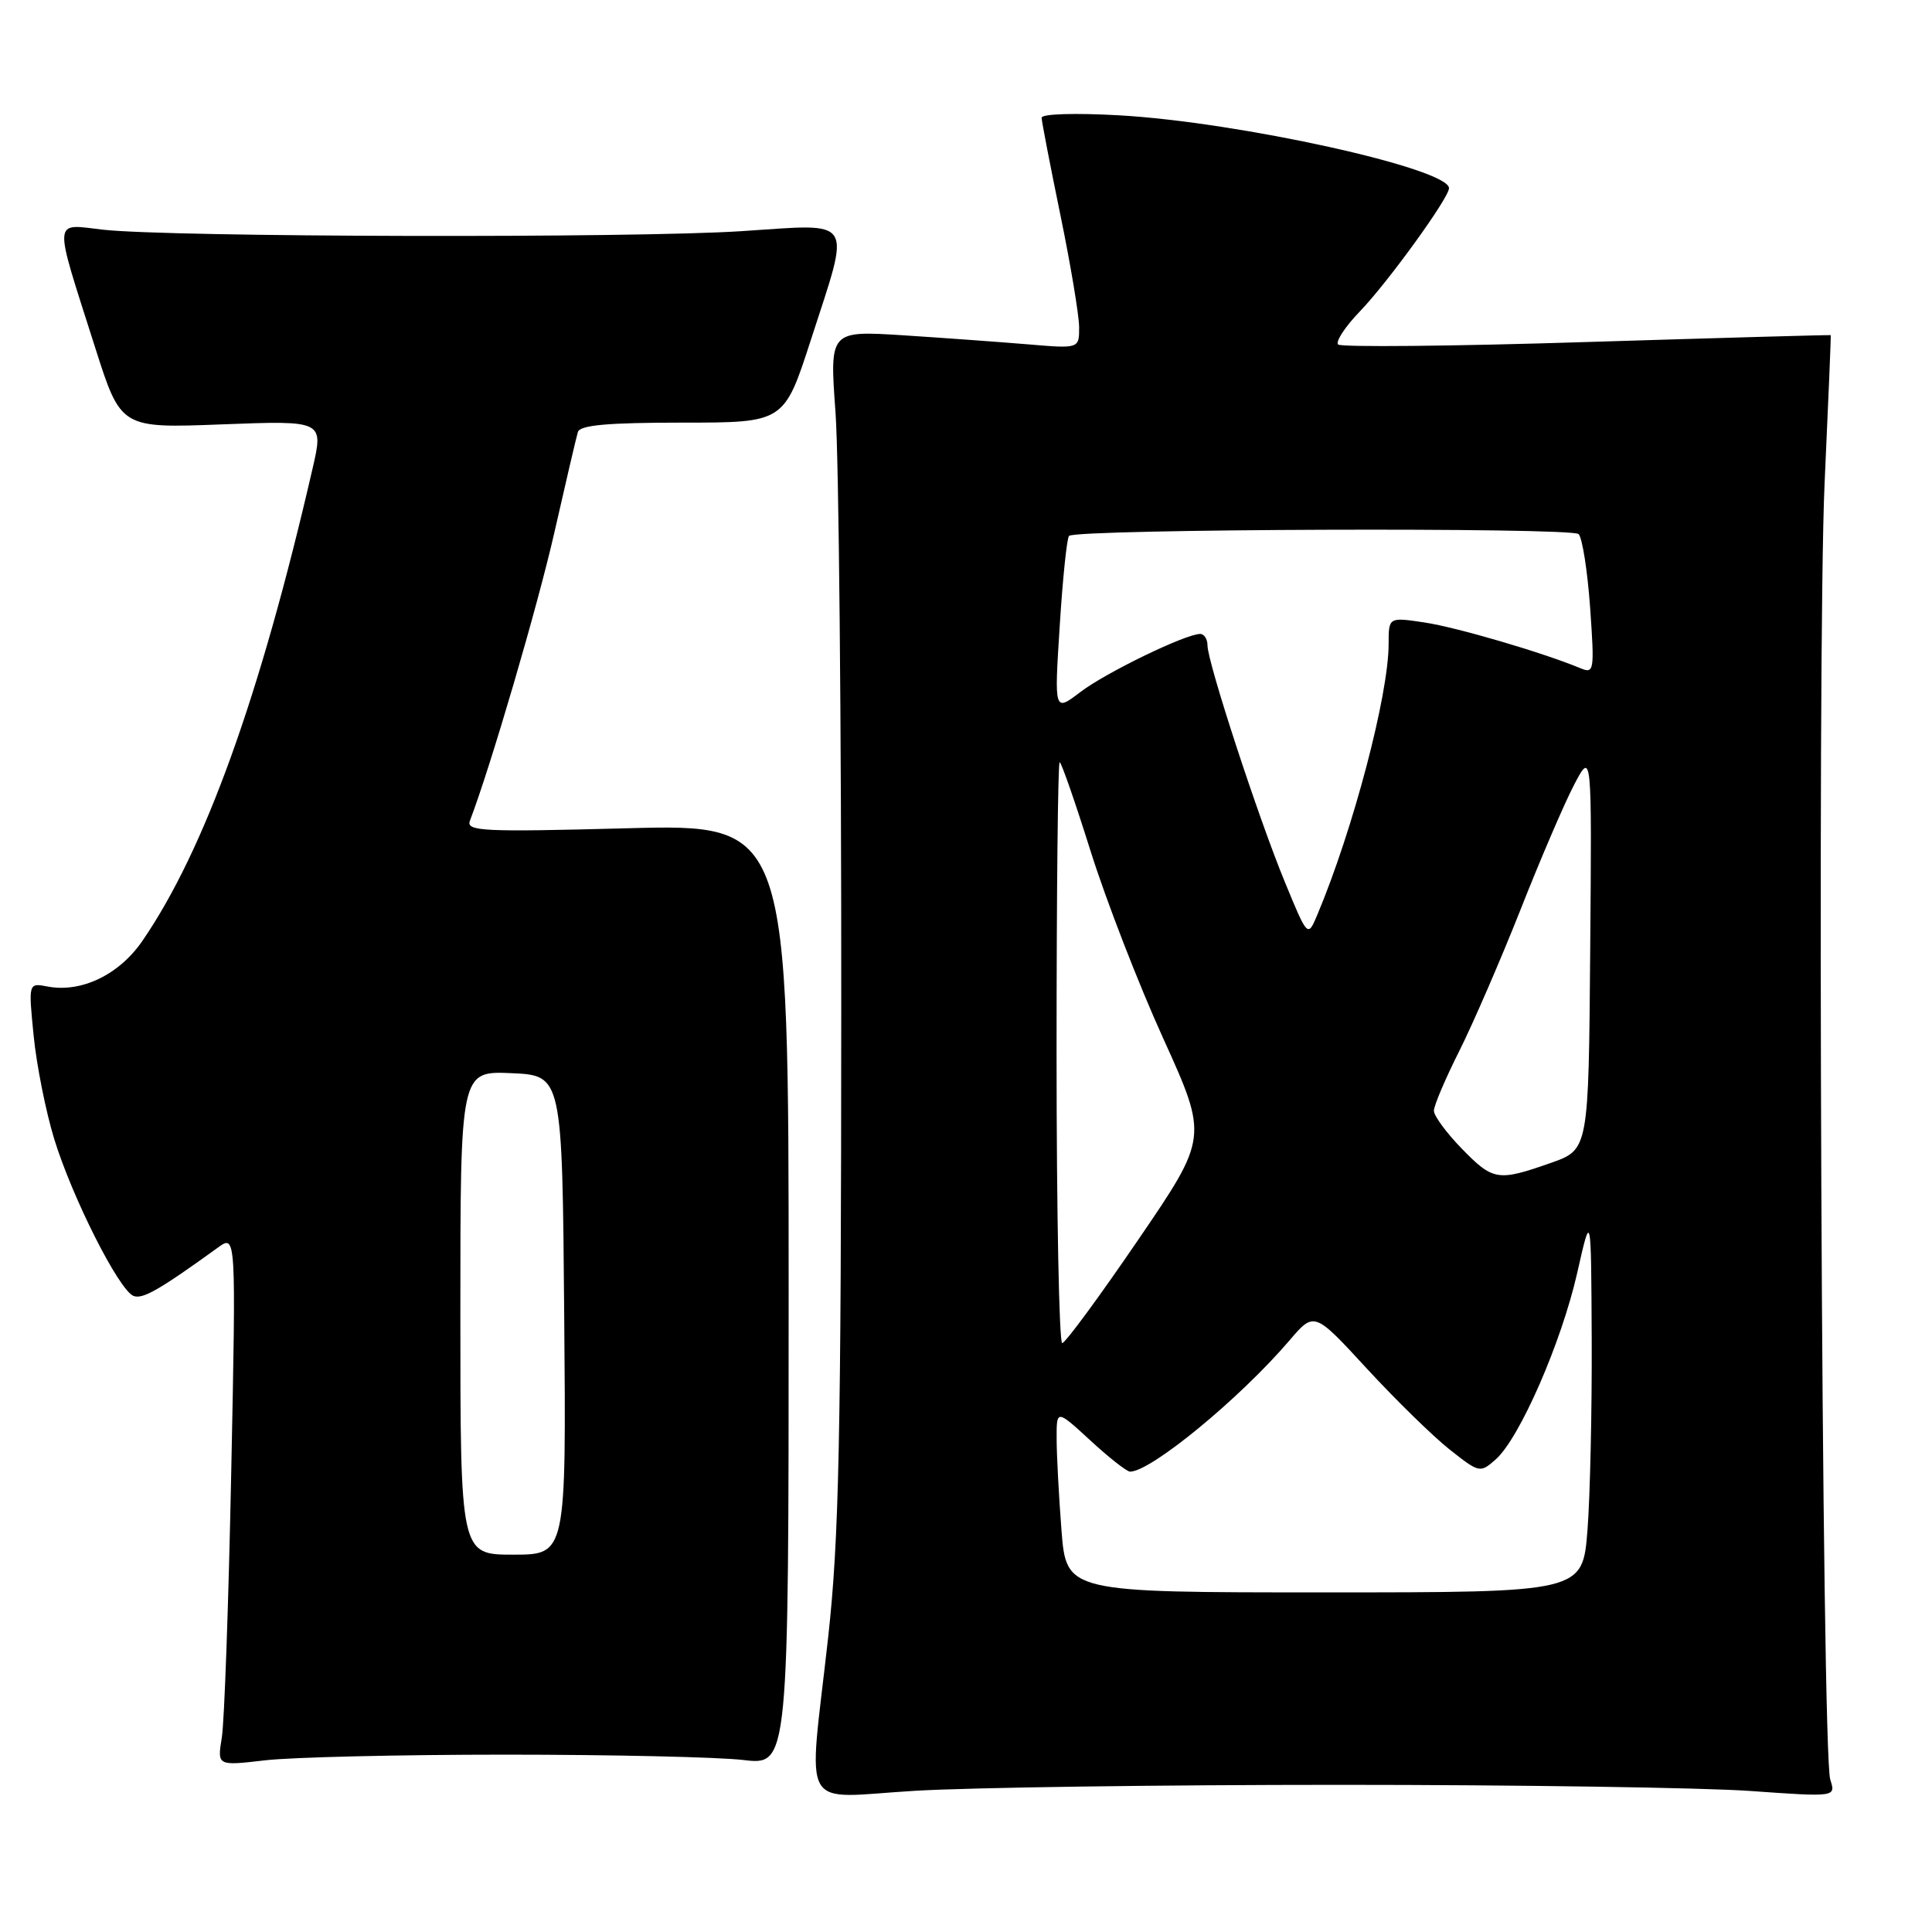 <?xml version="1.0" encoding="UTF-8" standalone="no"?>
<!DOCTYPE svg PUBLIC "-//W3C//DTD SVG 1.1//EN" "http://www.w3.org/Graphics/SVG/1.1/DTD/svg11.dtd" >
<svg xmlns="http://www.w3.org/2000/svg" xmlns:xlink="http://www.w3.org/1999/xlink" version="1.1" viewBox="0 0 256 256">
 <g >
 <path fill="currentColor"
d=" M 177.50 236.50 C 201.15 236.50 225.62 236.87 231.88 237.31 C 243.27 238.12 243.27 238.12 242.52 235.81 C 241.38 232.31 240.75 86.28 241.77 64.00 C 242.26 53.27 242.63 44.46 242.58 44.41 C 242.54 44.36 227.99 44.77 210.25 45.32 C 192.51 45.88 177.69 46.02 177.31 45.65 C 176.94 45.27 178.24 43.28 180.22 41.23 C 183.94 37.36 192.00 26.21 192.00 24.94 C 192.00 22.33 164.19 16.18 148.29 15.28 C 142.42 14.95 138.01 15.09 138.02 15.60 C 138.03 16.09 139.15 21.90 140.51 28.50 C 141.87 35.10 142.98 41.78 142.99 43.35 C 143.00 46.20 143.00 46.20 136.25 45.63 C 132.54 45.32 125.10 44.78 119.71 44.43 C 109.92 43.81 109.92 43.81 110.71 54.65 C 111.15 60.62 111.49 96.10 111.47 133.50 C 111.45 191.01 111.18 203.89 109.73 217.00 C 107.10 240.67 105.70 238.21 121.25 237.29 C 128.54 236.85 153.85 236.50 177.50 236.50 Z  M 67.00 232.50 C 81.03 232.50 95.20 232.82 98.50 233.21 C 104.50 233.92 104.50 233.92 104.50 171.55 C 104.50 109.19 104.50 109.19 83.08 109.75 C 63.88 110.26 61.73 110.15 62.27 108.74 C 64.98 101.67 71.25 80.29 73.47 70.50 C 74.97 63.90 76.36 57.94 76.57 57.25 C 76.84 56.33 80.50 56.00 90.42 56.00 C 103.90 56.00 103.90 56.00 107.45 45.02 C 112.77 28.57 113.45 29.64 98.25 30.63 C 83.91 31.57 22.61 31.43 13.70 30.44 C 6.92 29.68 7.01 28.46 12.63 46.12 C 16.02 56.75 16.02 56.75 29.45 56.23 C 42.89 55.72 42.89 55.72 41.41 62.11 C 34.46 92.29 27.13 112.64 18.87 124.67 C 15.79 129.16 10.78 131.57 6.31 130.72 C 3.76 130.23 3.76 130.23 4.46 137.25 C 4.84 141.11 6.06 147.24 7.17 150.88 C 9.56 158.67 15.77 170.98 17.70 171.72 C 18.91 172.18 21.11 170.92 28.89 165.30 C 31.28 163.57 31.28 163.57 30.64 195.04 C 30.29 212.34 29.73 228.19 29.39 230.25 C 28.78 233.99 28.78 233.99 35.14 233.25 C 38.64 232.84 52.98 232.50 67.00 232.50 Z  M 140.65 202.75 C 140.30 198.21 140.01 192.76 140.01 190.62 C 140.00 186.75 140.00 186.75 144.48 190.87 C 146.94 193.14 149.31 195.00 149.74 195.00 C 152.51 195.00 164.28 185.31 170.84 177.64 C 174.14 173.77 174.14 173.77 181.09 181.32 C 184.92 185.47 189.85 190.30 192.06 192.05 C 196.02 195.18 196.12 195.21 198.20 193.37 C 201.36 190.57 206.90 177.88 208.99 168.66 C 210.83 160.50 210.83 160.50 210.91 177.50 C 210.95 186.85 210.70 198.21 210.35 202.75 C 209.70 211.00 209.70 211.00 175.50 211.00 C 141.30 211.00 141.30 211.00 140.65 202.75 Z  M 140.00 139.50 C 140.00 118.32 140.18 101.00 140.41 101.00 C 140.63 101.00 142.47 106.29 144.50 112.75 C 146.53 119.21 150.86 130.40 154.14 137.61 C 160.08 150.71 160.08 150.71 150.79 164.32 C 145.68 171.81 141.16 177.95 140.75 177.97 C 140.34 177.98 140.00 160.68 140.00 139.50 Z  M 193.70 152.21 C 191.67 150.12 190.00 147.86 190.00 147.18 C 190.00 146.50 191.52 142.92 193.38 139.23 C 195.23 135.53 198.88 127.10 201.49 120.50 C 204.09 113.90 207.28 106.47 208.57 104.00 C 210.93 99.50 210.93 99.50 210.71 125.91 C 210.50 152.33 210.50 152.33 205.50 154.09 C 198.47 156.56 197.85 156.46 193.70 152.21 Z  M 170.25 116.87 C 166.73 108.34 160.00 87.75 160.00 85.52 C 160.00 84.68 159.56 84.00 159.03 84.00 C 157.10 84.00 146.52 89.13 143.15 91.70 C 139.69 94.34 139.69 94.34 140.42 82.93 C 140.81 76.66 141.37 71.30 141.65 71.01 C 142.58 70.08 208.25 69.85 209.17 70.77 C 209.67 71.27 210.35 75.65 210.70 80.51 C 211.29 88.93 211.23 89.30 209.41 88.54 C 204.41 86.46 193.01 83.12 188.75 82.48 C 184.00 81.77 184.00 81.77 184.00 85.32 C 184.00 92.07 179.30 109.92 174.55 121.22 C 173.28 124.23 173.28 124.23 170.25 116.87 Z  M 61.00 173.95 C 61.00 141.91 61.00 141.91 67.75 142.20 C 74.50 142.50 74.50 142.50 74.76 174.25 C 75.03 206.00 75.03 206.00 68.01 206.00 C 61.00 206.00 61.00 206.00 61.00 173.95 Z "/>
</g>
</svg>